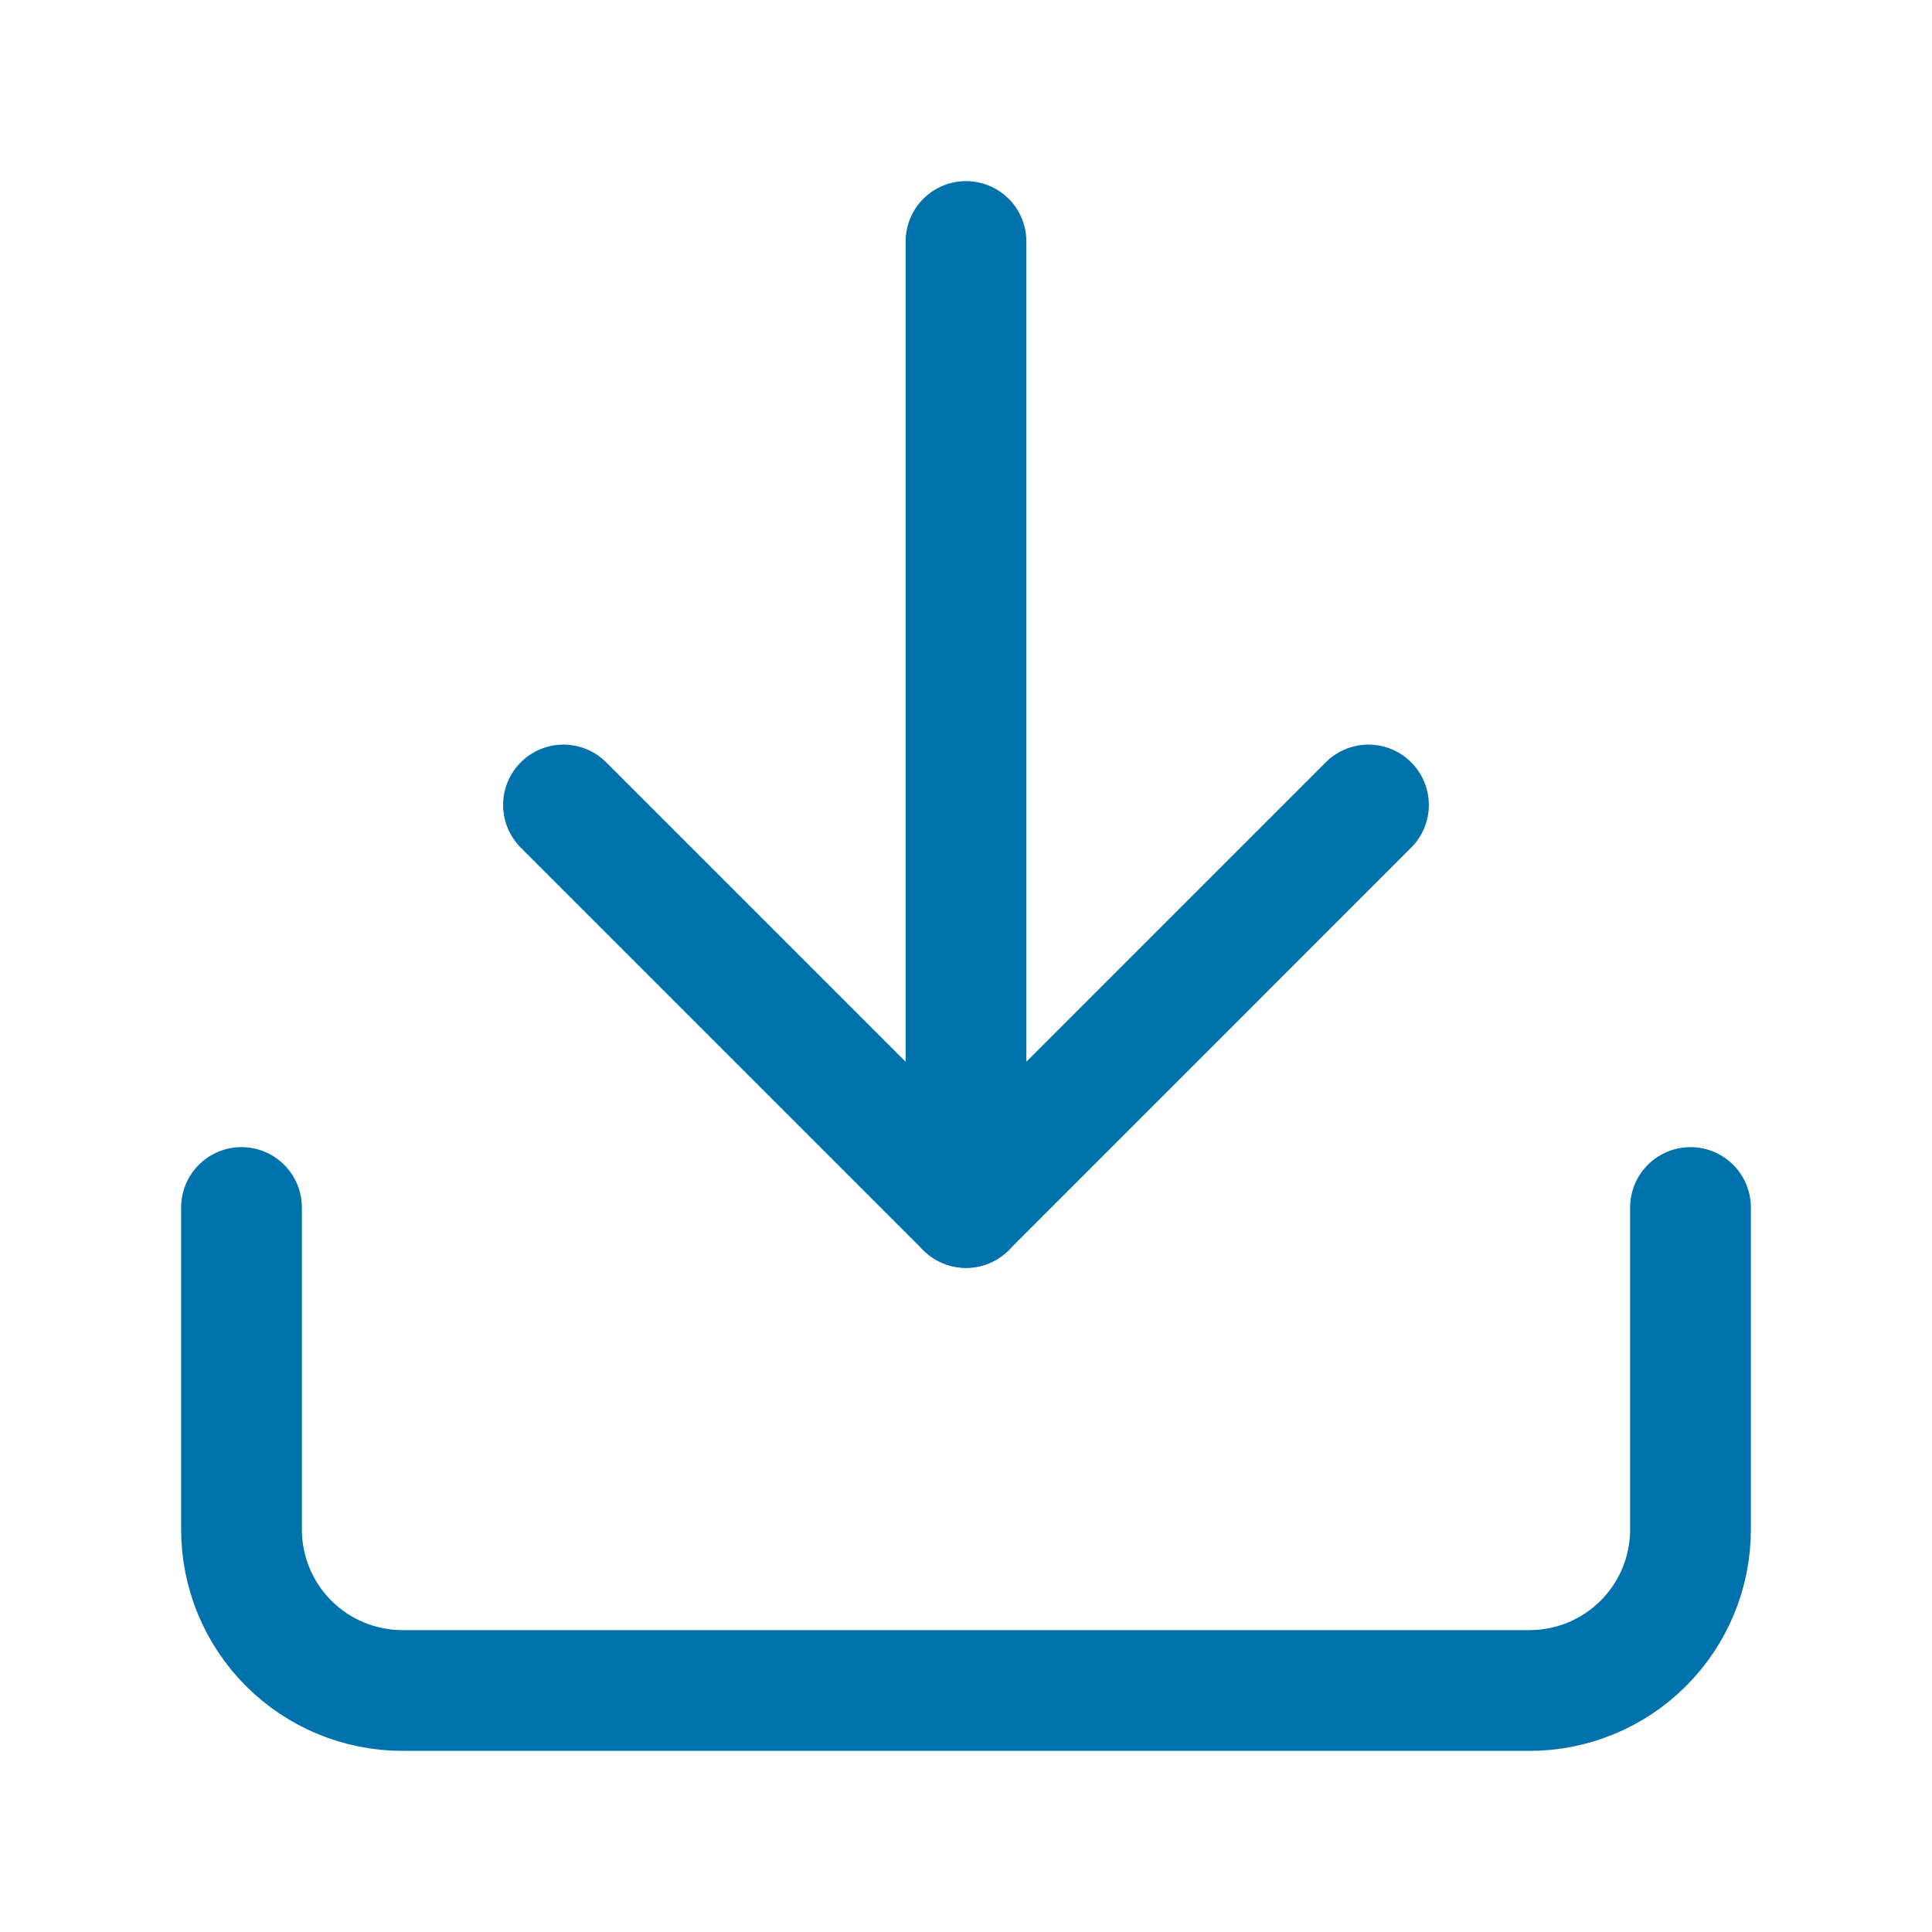 <svg width="32" height="32" viewBox="0 0 32 32" fill="none" xmlns="http://www.w3.org/2000/svg">
<path d="M28 20V25.333C28 26.041 27.719 26.719 27.219 27.219C26.719 27.719 26.041 28 25.333 28H6.667C5.959 28 5.281 27.719 4.781 27.219C4.281 26.719 4 26.041 4 25.333V20" stroke="#0072AB" stroke-width="2" stroke-linecap="round" stroke-linejoin="round"/>
<path d="M9.333 13.333L16 20L22.666 13.333" stroke="#0072AB" stroke-width="2" stroke-linecap="round" stroke-linejoin="round"/>
<path d="M16 20V4" stroke="#0072AB" stroke-width="2" stroke-linecap="round" stroke-linejoin="round"/>
</svg>
